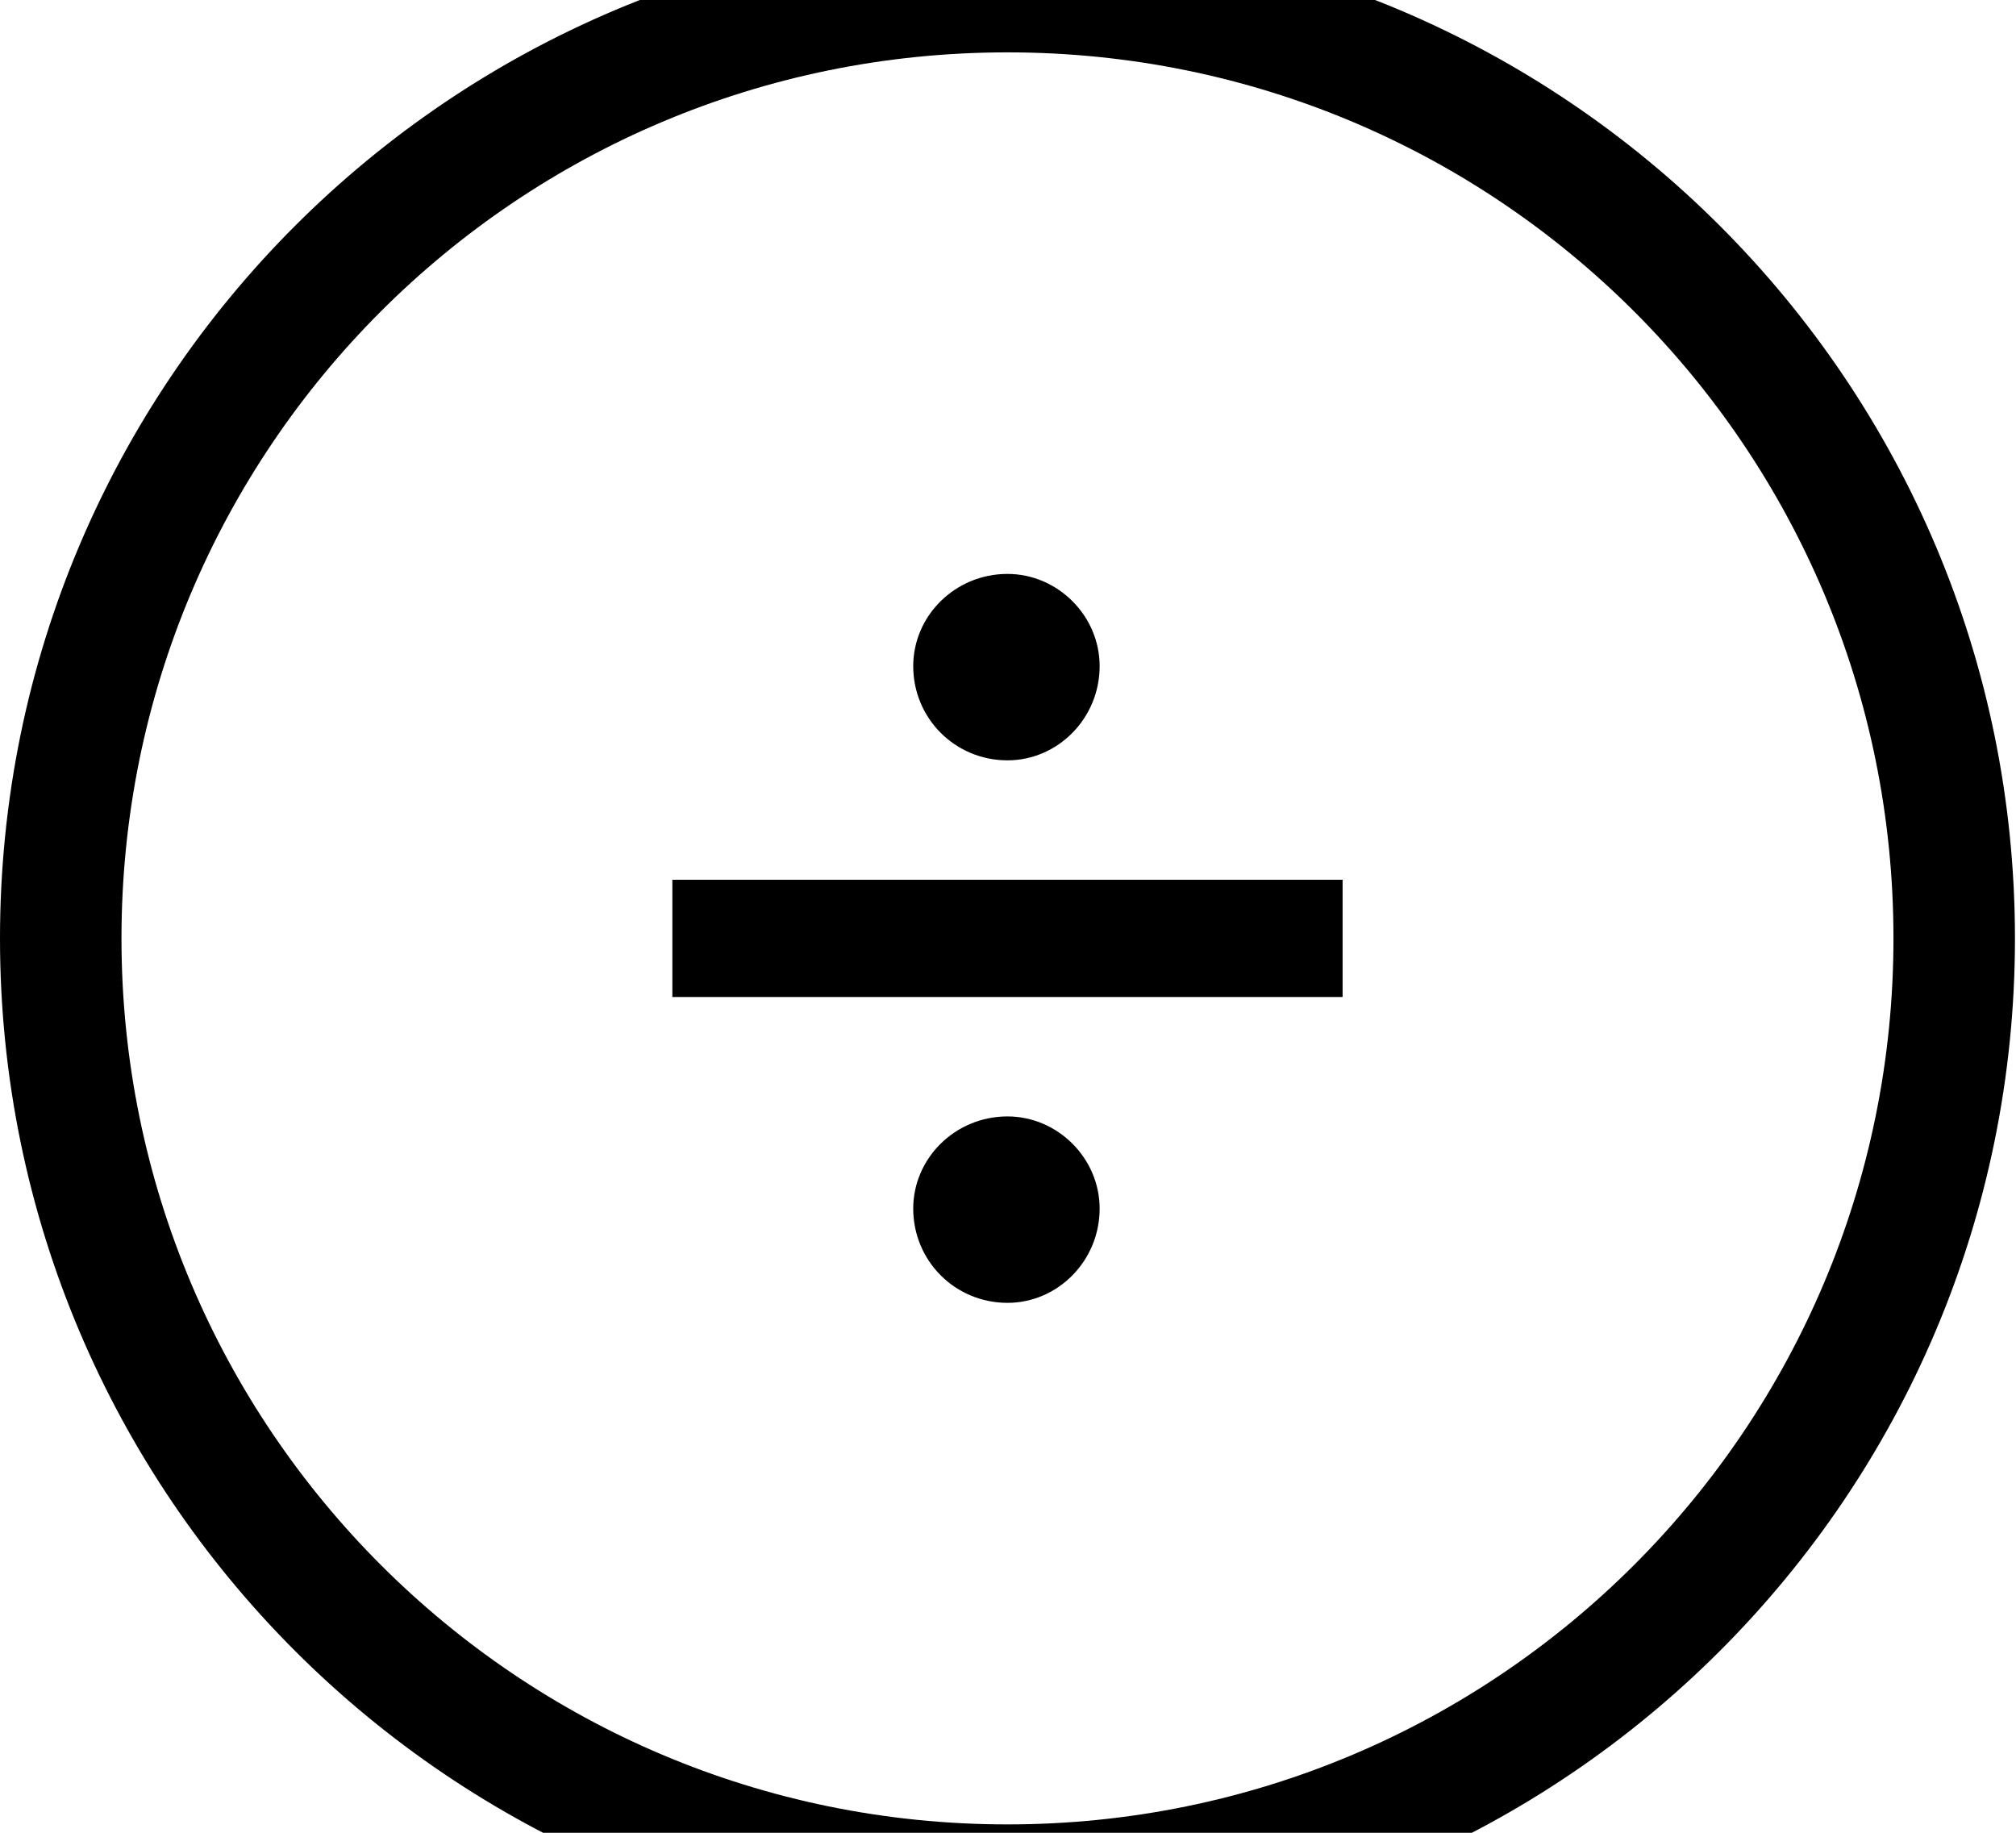 <svg id="svg-divide.circled" xmlns="http://www.w3.org/2000/svg" width="385" height="350"><path d="M1956 900C3019 900 3880 39 3880 -1024C3880 -2087 3019 -2948 1956 -2948C893 -2948 32 -2087 32 -1024C32 39 893 900 1956 900ZM1956 668C1020 668 264 -90 264 -1024C264 -1960 1020 -2716 1956 -2716C2892 -2716 3648 -1960 3648 -1024C3648 -90 2892 668 1956 668ZM2596 -1136H1316V-912H2596ZM1956 -1364C2052 -1364 2132 -1444 2132 -1544C2132 -1640 2052 -1720 1956 -1720C1856 -1720 1776 -1640 1776 -1544C1776 -1444 1856 -1364 1956 -1364ZM1956 -328C2052 -328 2132 -408 2132 -508C2132 -604 2052 -684 1956 -684C1856 -684 1776 -604 1776 -508C1776 -408 1856 -328 1956 -328Z" transform="translate(-3.2 281.6) scale(0.1)"/></svg>
